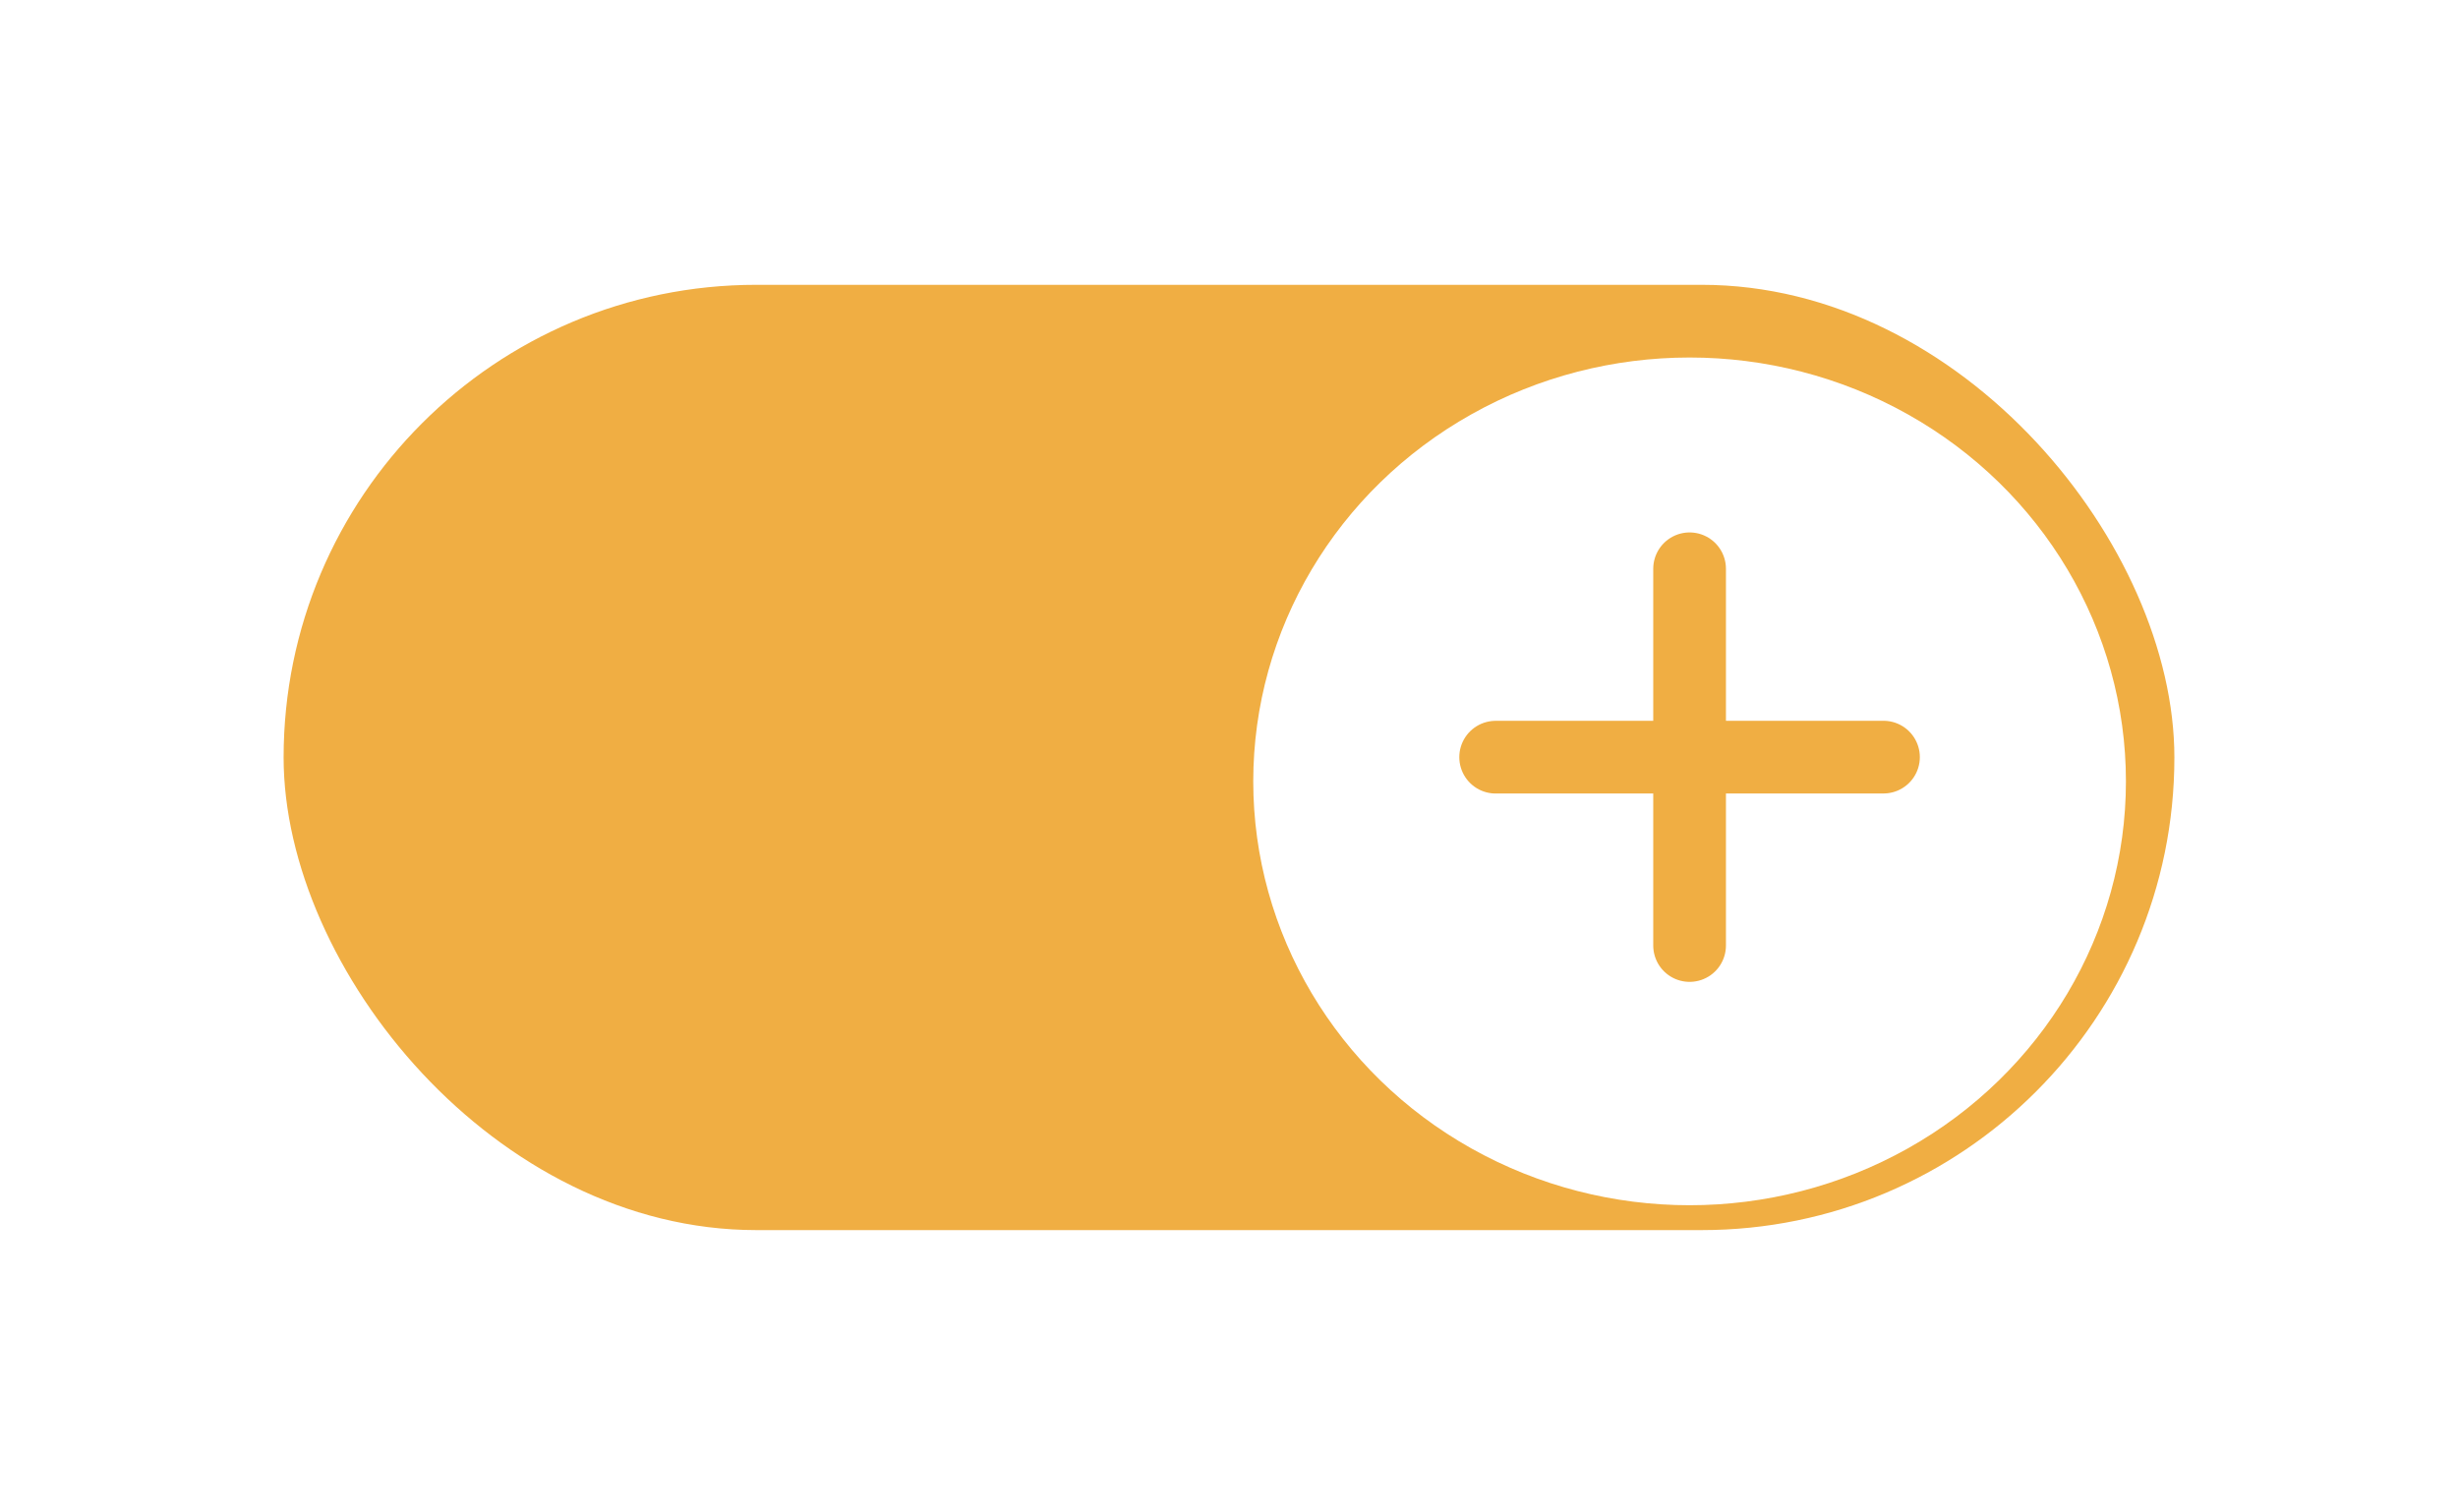 <svg width="52" height="32" viewBox="0 0 52 32" fill="none" xmlns="http://www.w3.org/2000/svg">
<g filter="url(#filter0_di_6_843)">
<rect x="6" y="5" width="40" height="20" rx="10" fill="#F0AE43"/>
<g filter="url(#filter1_d_6_843)">
<ellipse cx="35.744" cy="14.993" rx="9.231" ry="8.968" fill="white"/>
</g>
<path d="M39.846 14.993L31.641 14.994" stroke="#F0AE43" stroke-width="1.538" stroke-linecap="round"/>
<path d="M35.744 11.008V18.979" stroke="#F0AE43" stroke-width="1.538" stroke-linecap="round"/>
</g>
<defs>
<filter id="filter0_di_6_843" x="0.872" y="0.897" width="50.256" height="30.256" filterUnits="userSpaceOnUse" color-interpolation-filters="sRGB">
<feFlood flood-opacity="0" result="BackgroundImageFix"/>
<feColorMatrix in="SourceAlpha" type="matrix" values="0 0 0 0 0 0 0 0 0 0 0 0 0 0 0 0 0 0 127 0" result="hardAlpha"/>
<feOffset dy="1.026"/>
<feGaussianBlur stdDeviation="2.564"/>
<feColorMatrix type="matrix" values="0 0 0 0 0 0 0 0 0 0.29 0 0 0 0 0.843 0 0 0 0.45 0"/>
<feBlend mode="normal" in2="BackgroundImageFix" result="effect1_dropShadow_6_843"/>
<feBlend mode="normal" in="SourceGraphic" in2="effect1_dropShadow_6_843" result="shape"/>
<feColorMatrix in="SourceAlpha" type="matrix" values="0 0 0 0 0 0 0 0 0 0 0 0 0 0 0 0 0 0 127 0" result="hardAlpha"/>
<feOffset/>
<feGaussianBlur stdDeviation="1.154"/>
<feComposite in2="hardAlpha" operator="arithmetic" k2="-1" k3="1"/>
<feColorMatrix type="matrix" values="0 0 0 0 0 0 0 0 0 0 0 0 0 0 0 0 0 0 0.25 0"/>
<feBlend mode="normal" in2="shape" result="effect2_innerShadow_6_843"/>
</filter>
<filter id="filter1_d_6_843" x="25.487" y="5.513" width="20.513" height="19.986" filterUnits="userSpaceOnUse" color-interpolation-filters="sRGB">
<feFlood flood-opacity="0" result="BackgroundImageFix"/>
<feColorMatrix in="SourceAlpha" type="matrix" values="0 0 0 0 0 0 0 0 0 0 0 0 0 0 0 0 0 0 127 0" result="hardAlpha"/>
<feOffset dy="0.513"/>
<feGaussianBlur stdDeviation="0.513"/>
<feColorMatrix type="matrix" values="0 0 0 0 0 0 0 0 0 0 0 0 0 0 0 0 0 0 0.15 0"/>
<feBlend mode="normal" in2="BackgroundImageFix" result="effect1_dropShadow_6_843"/>
<feBlend mode="normal" in="SourceGraphic" in2="effect1_dropShadow_6_843" result="shape"/>
</filter>
</defs>
</svg>
